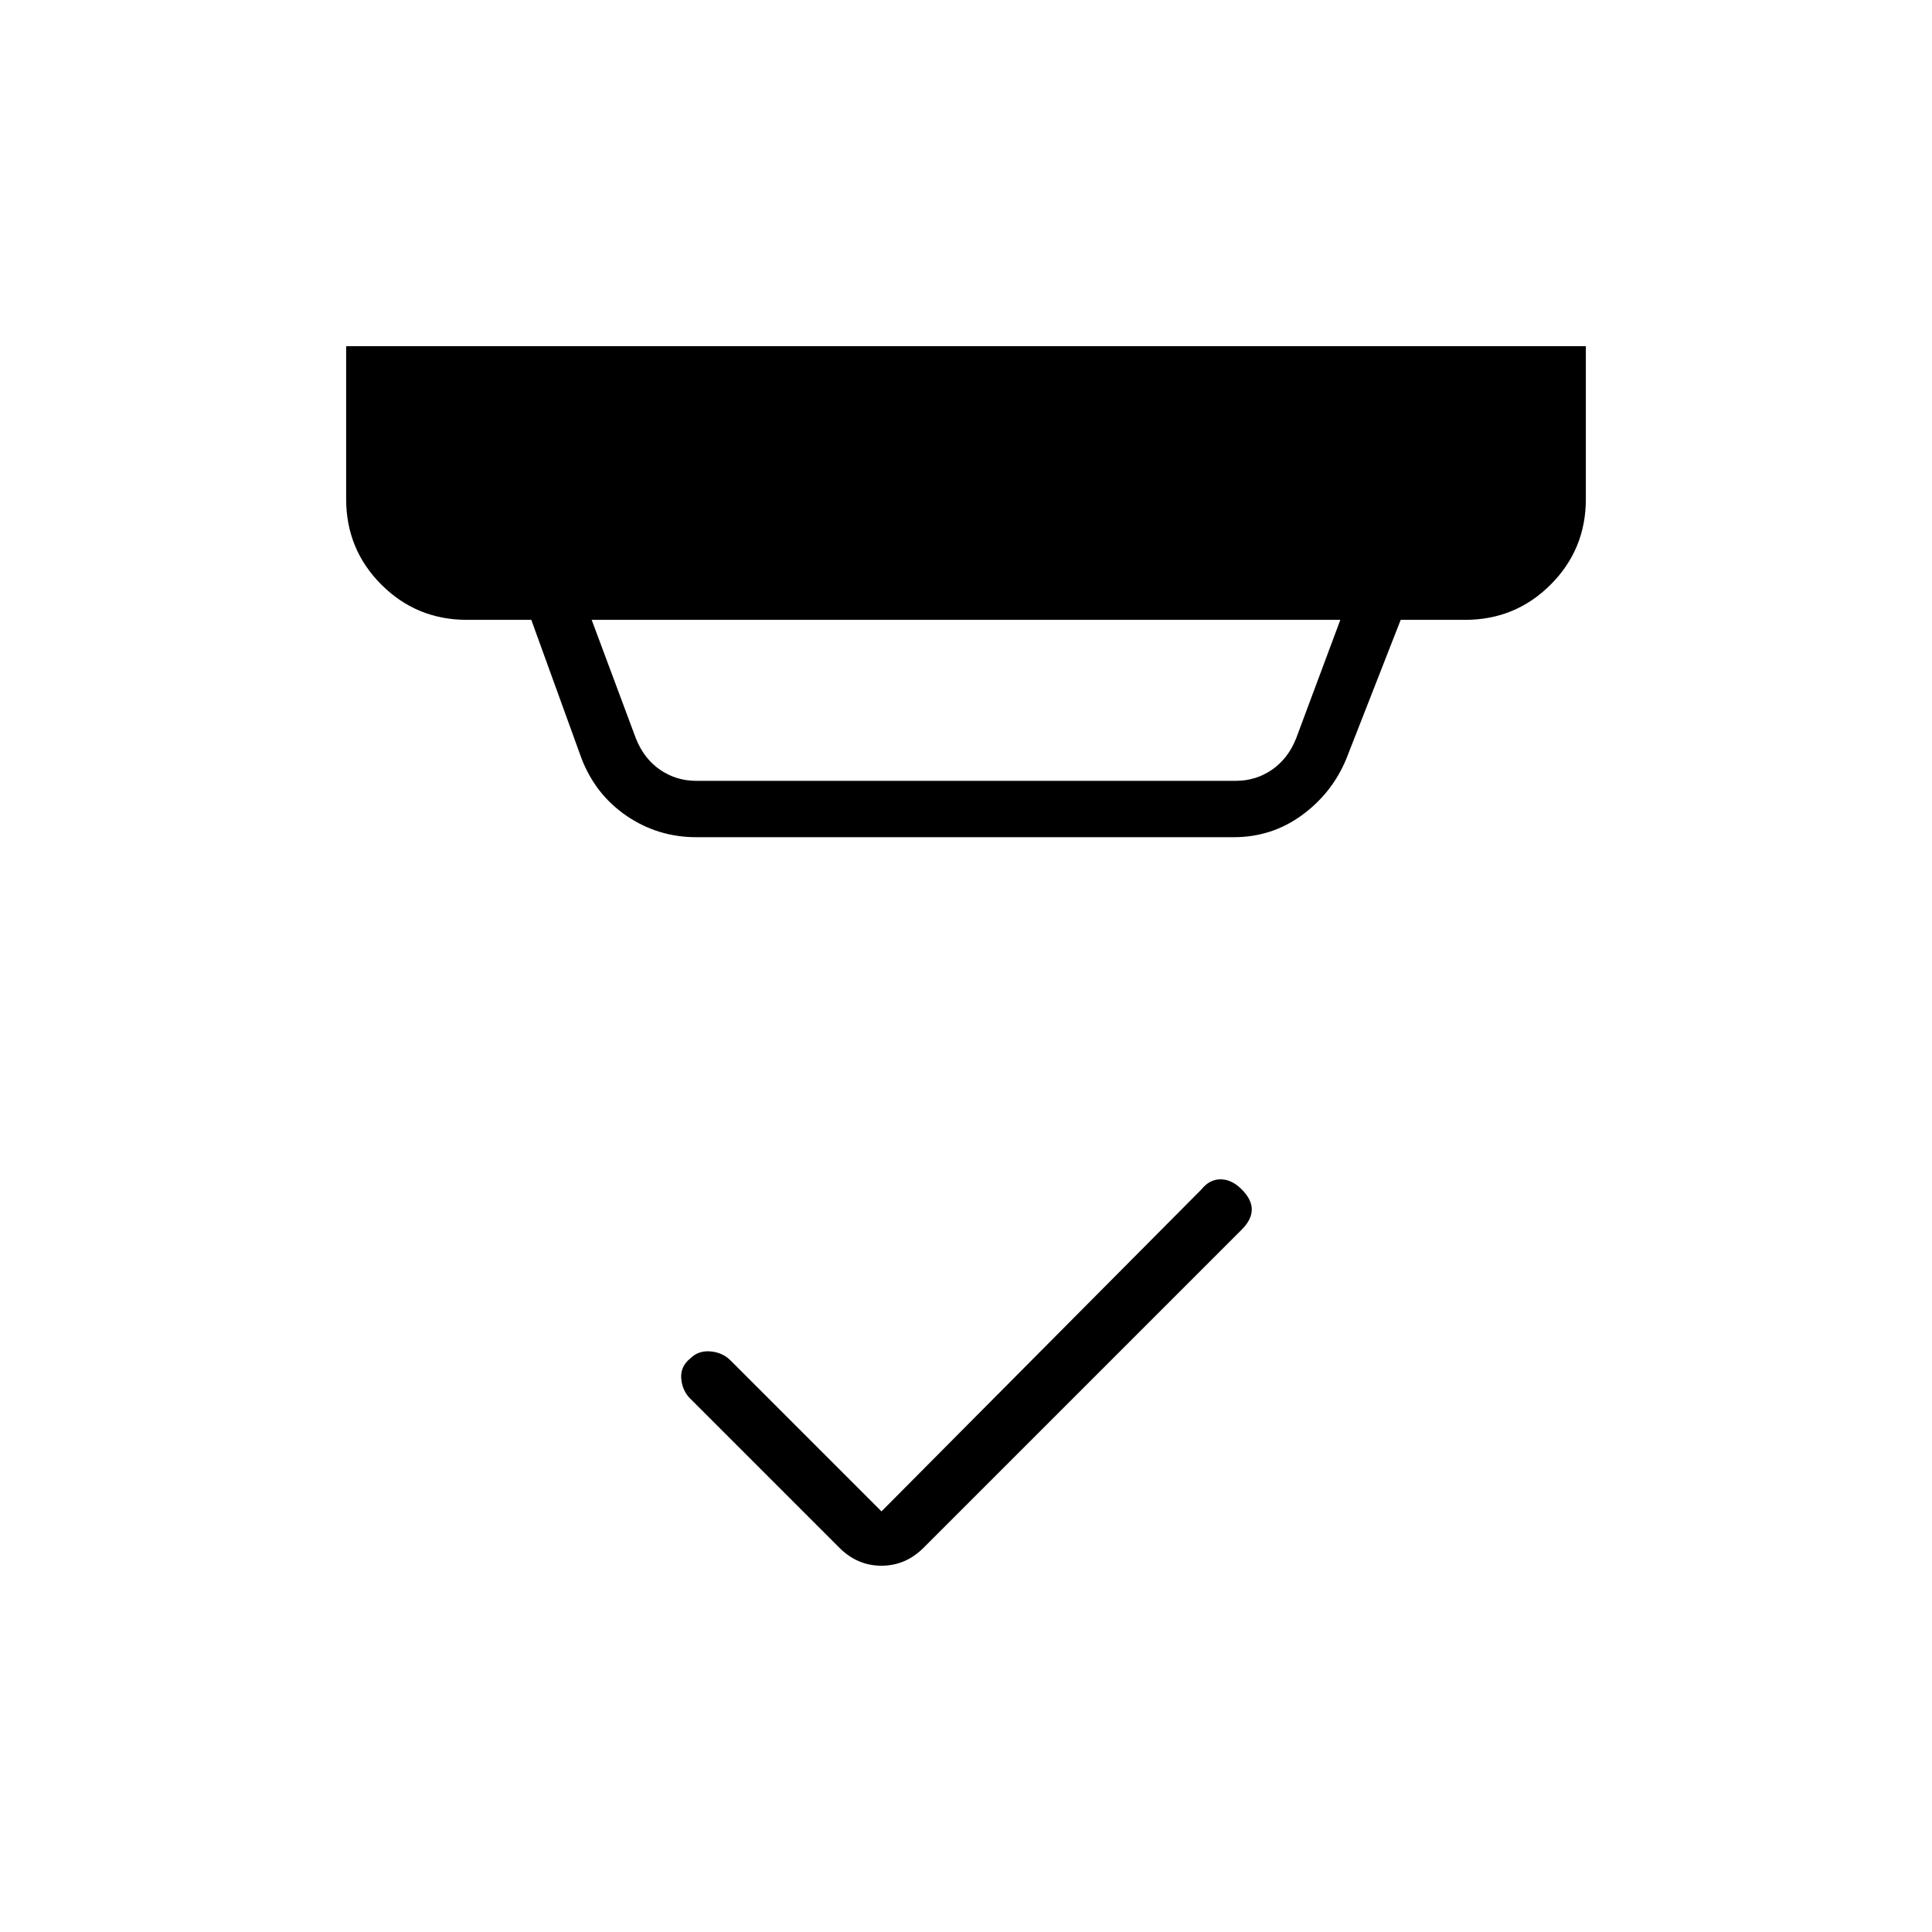 <svg xmlns="http://www.w3.org/2000/svg" height="24" viewBox="0 -960 960 960" width="24"><path d="m438-209 159-160q4-5 9.5-5t10.5 5q5 5 5 10t-5 10L459-191q-9 9-21 9t-21-9l-74-74q-4-4-4.5-10t4.5-10q4-4 10-3.5t10 4.5l75 75ZM294-652l22 59q4 10 12 15.5t18 5.5h268q10 0 18-5.5t12-15.5l22-59H294Zm52 108q-19 0-34.5-10.5T289-583l-25-69h-32q-25 0-42.5-17.5T172-712v-76h616v76q0 25-17.5 42.5T728-652h-32l-27 69q-7 17-22 28t-34 11H346Z"/></svg>